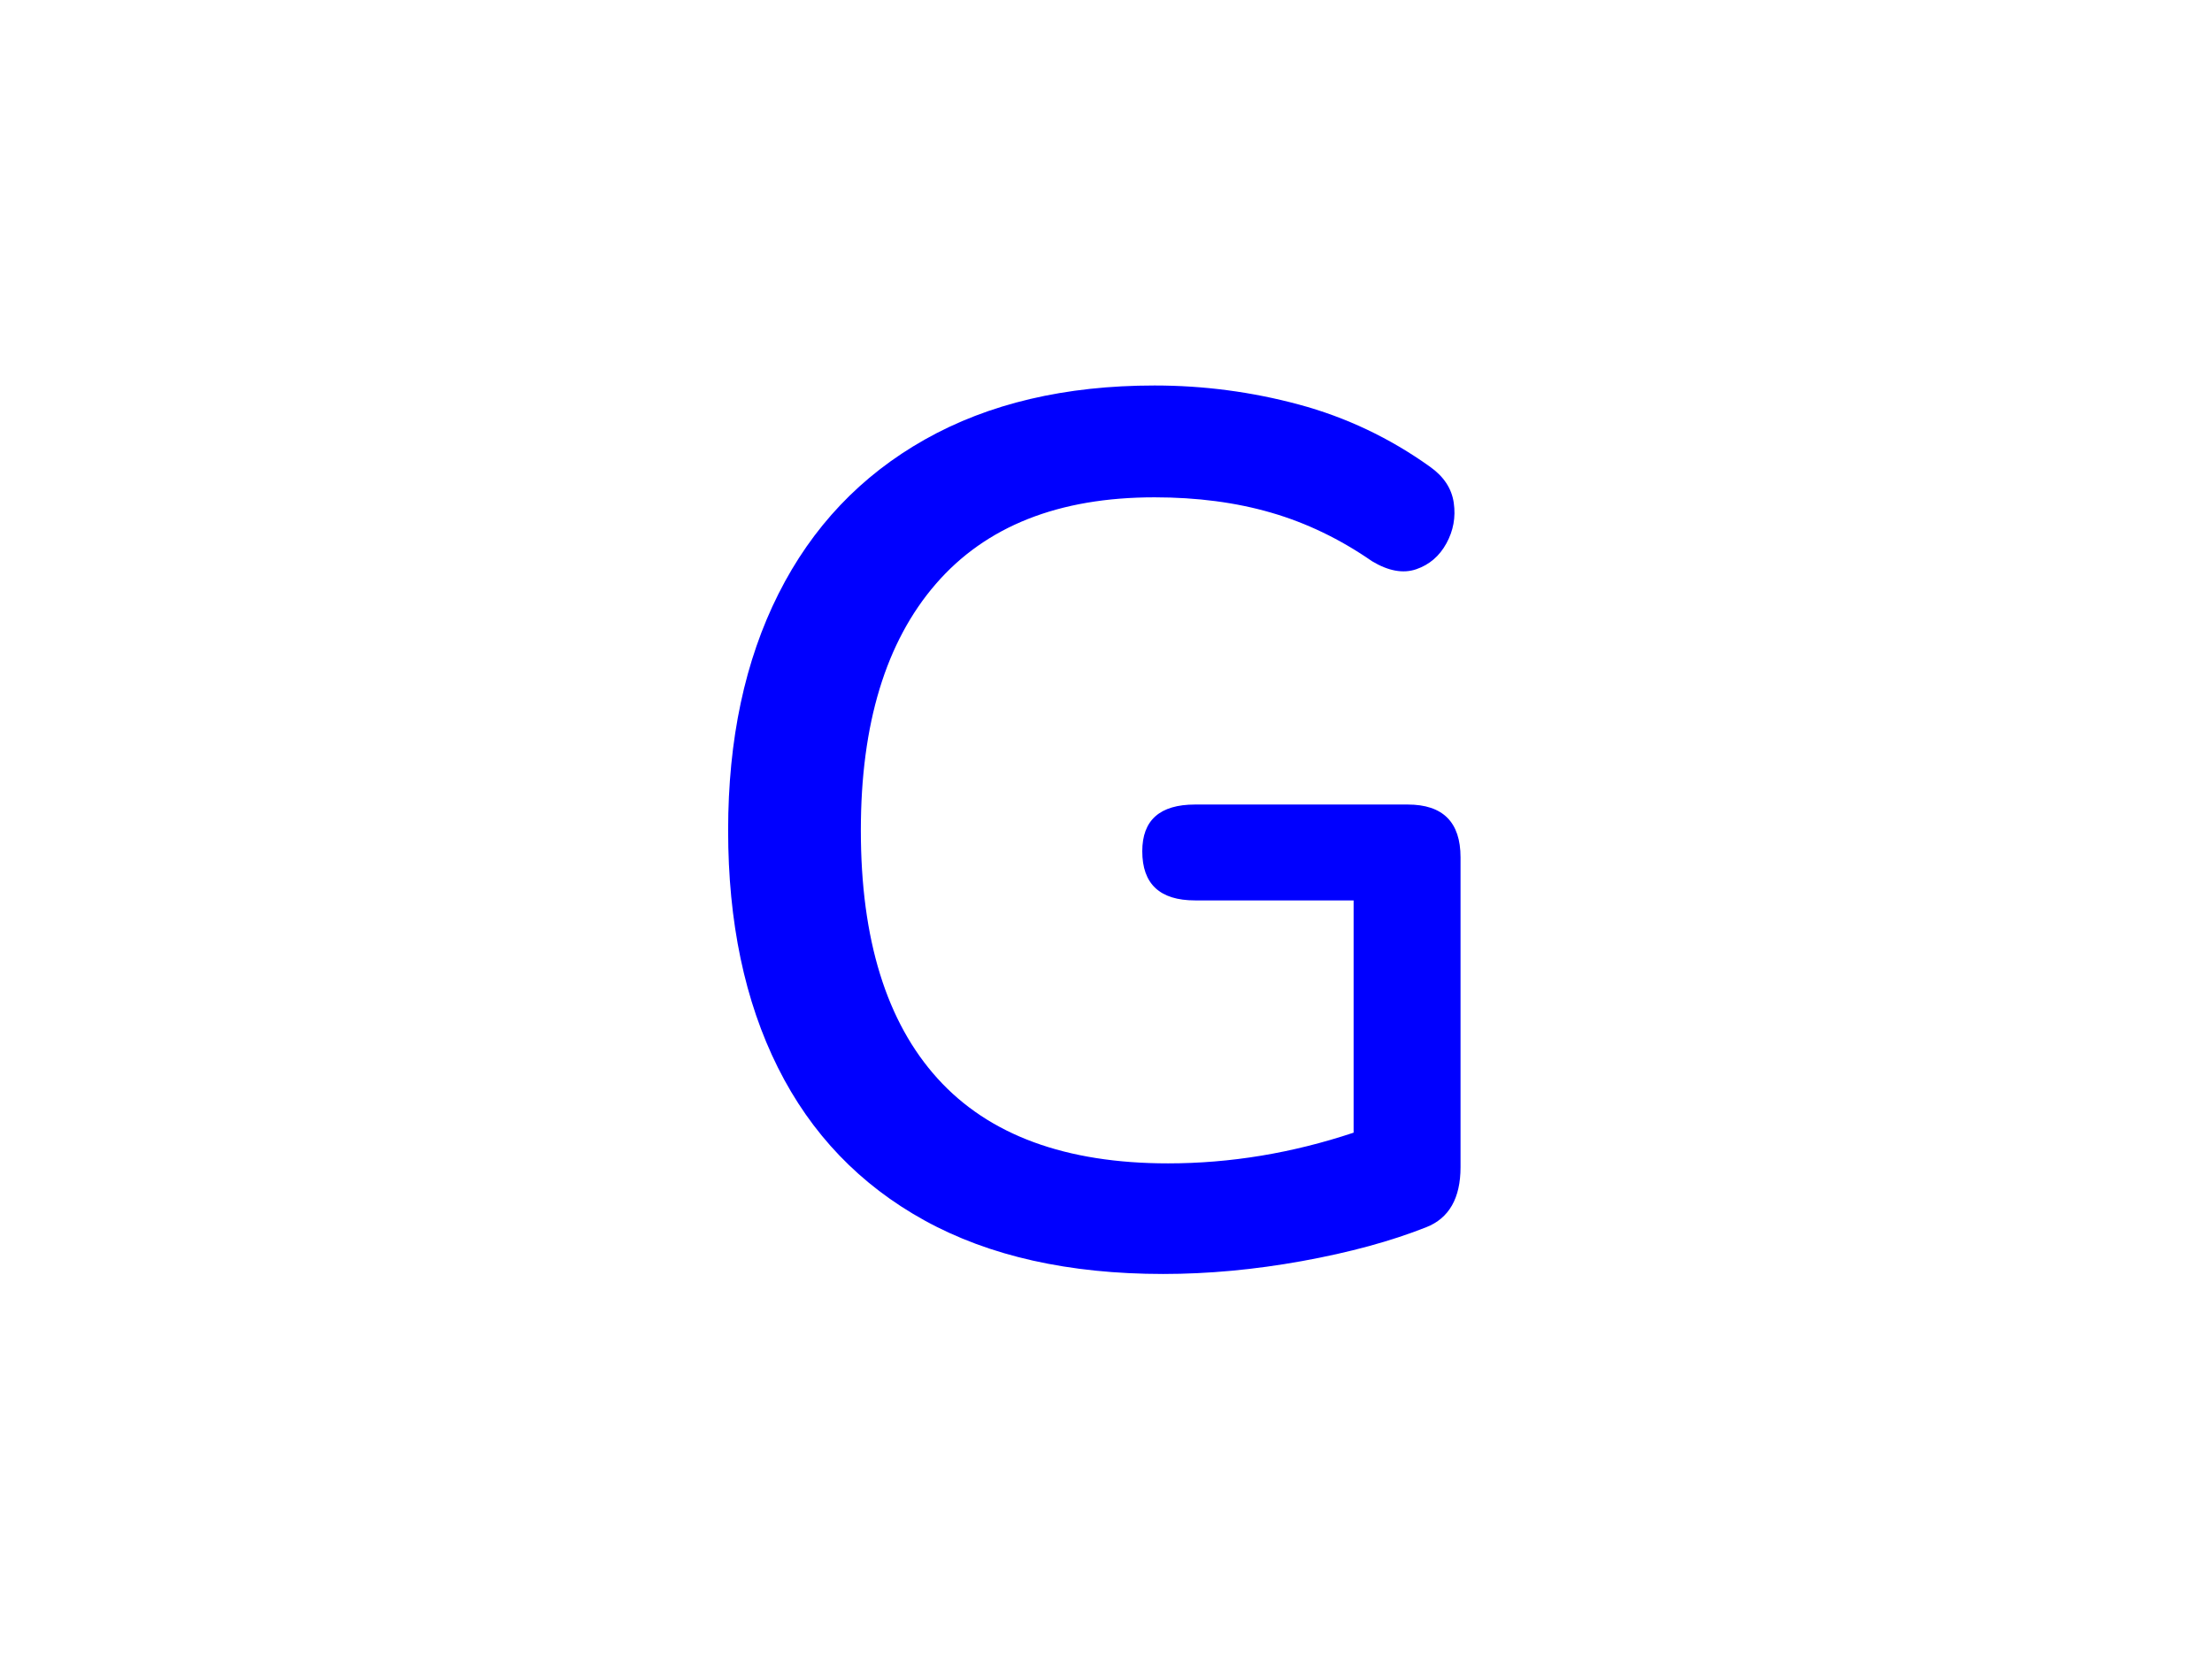 <svg version="1.1" viewBox="0.0 0.0 960.0 720.0" fill="none" stroke="none" stroke-linecap="square" stroke-miterlimit="10" xmlns:xlink="http://www.w3.org/1999/xlink" xmlns="http://www.w3.org/2000/svg"><clipPath id="p.0"><path d="m0 0l960.0 0l0 720.0l-960.0 0l0 -720.0z" clip-rule="nonzero"/></clipPath><g clip-path="url(#p.0)"><path fill="#000000" fill-opacity="0.0" d="m0 0l960.0 0l0 720.0l-960.0 0z" fill-rule="evenodd"/><path fill="#000000" fill-opacity="0.0" d="m208.362 27.102l543.276 0l0 665.795l-543.276 0z" fill-rule="evenodd"/><path fill="#0000ff" d="m504.803 552.899q-61.344 0 -103.484 -23.188q-42.125 -23.203 -63.719 -66.406q-21.594 -43.203 -21.594 -102.938q0 -59.203 21.859 -102.656q21.875 -43.469 63.469 -66.938q41.594 -23.469 99.734 -23.469q32.0 0 62.656 8.266q30.672 8.266 56.812 26.938q9.062 6.391 10.391 15.734q1.344 9.328 -3.203 17.594q-4.531 8.266 -13.062 11.203q-8.531 2.938 -19.203 -3.469q-20.797 -14.406 -43.734 -21.062q-22.922 -6.672 -50.656 -6.672q-62.406 0 -94.938 37.609q-32.531 37.594 -32.531 106.922q0 70.938 33.328 107.734q33.344 36.797 100.0 36.797q40.531 0 80.531 -13.328l0 -100.797l-68.797 0q-22.922 0 -22.922 -21.344q0 -20.266 22.922 -20.266l92.266 0q22.938 0 22.938 22.938l0 134.406q0 20.266 -14.938 26.125q-22.922 9.062 -53.859 14.672q-30.938 5.594 -60.266 5.594z" fill-rule="nonzero"/></g></svg>
